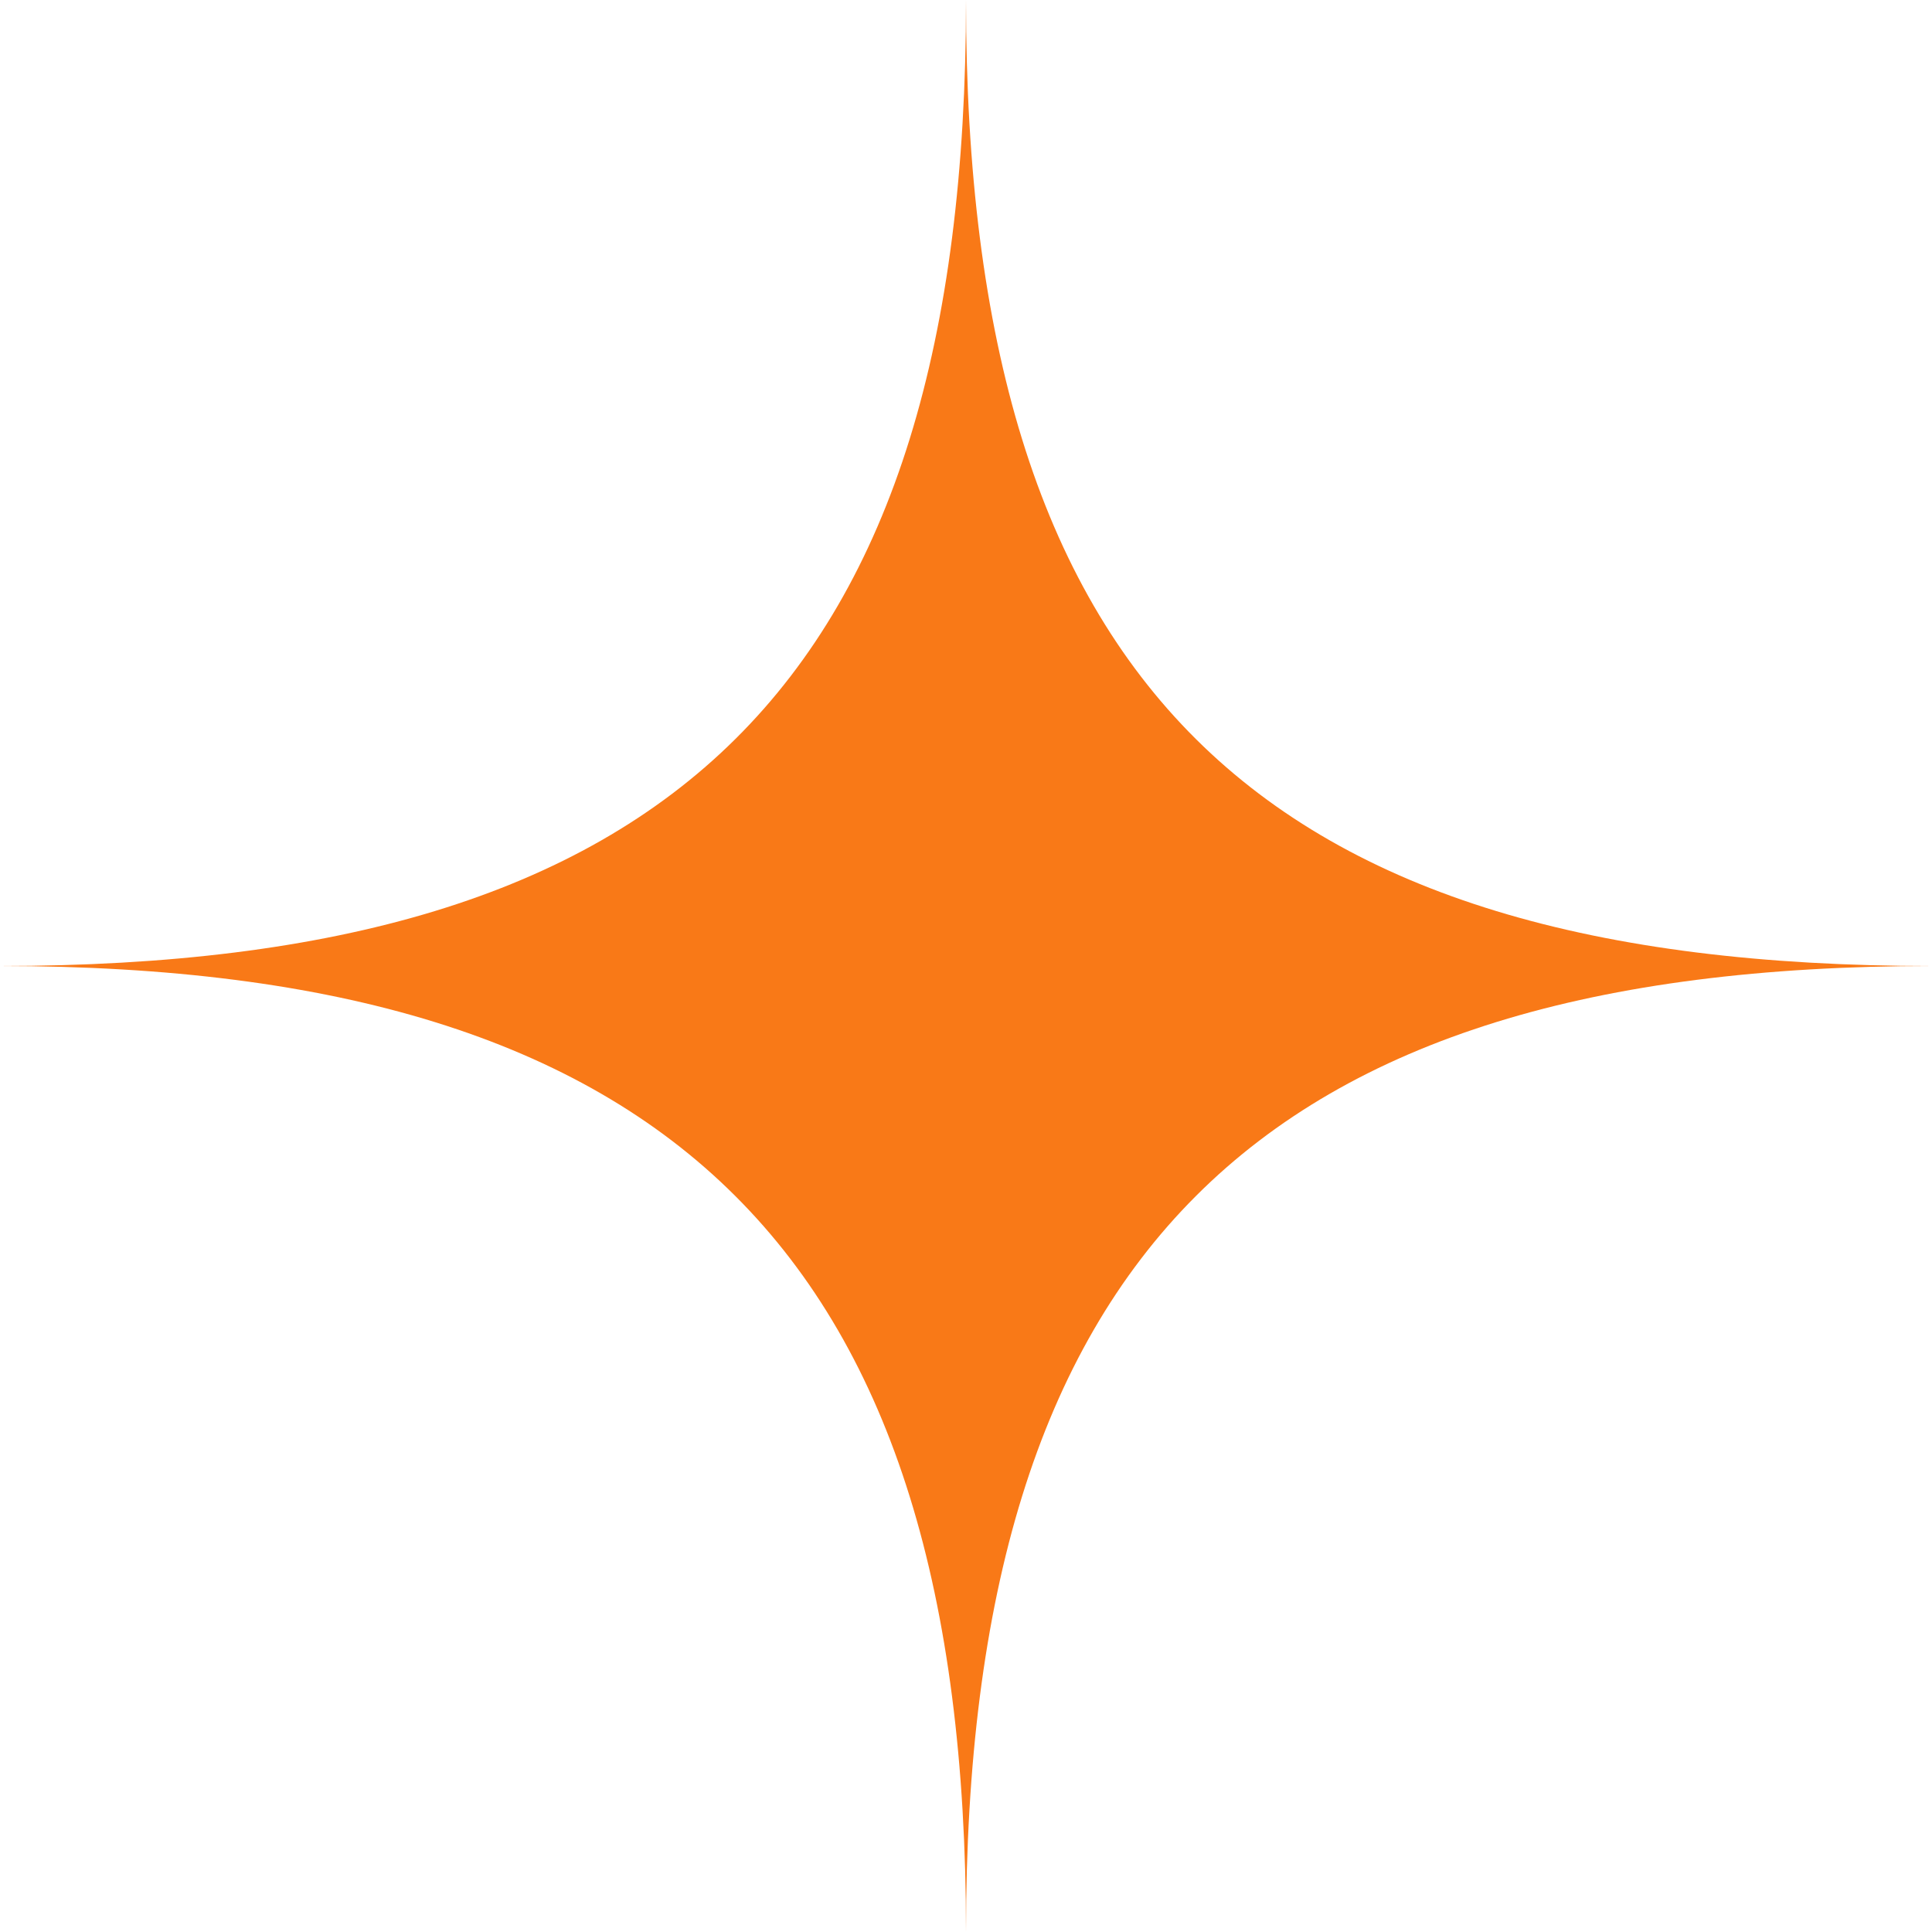 <svg width="89" height="89" viewBox="0 0 89 89" fill="none" xmlns="http://www.w3.org/2000/svg">
<path d="M0 44.5C30.989 44.5 44.5 31.462 44.5 0C44.5 31.462 57.916 44.5 89 44.5C57.916 44.5 44.5 57.916 44.5 89C44.5 57.916 30.989 44.5 0 44.5Z" fill="#F97917"/>
</svg>
